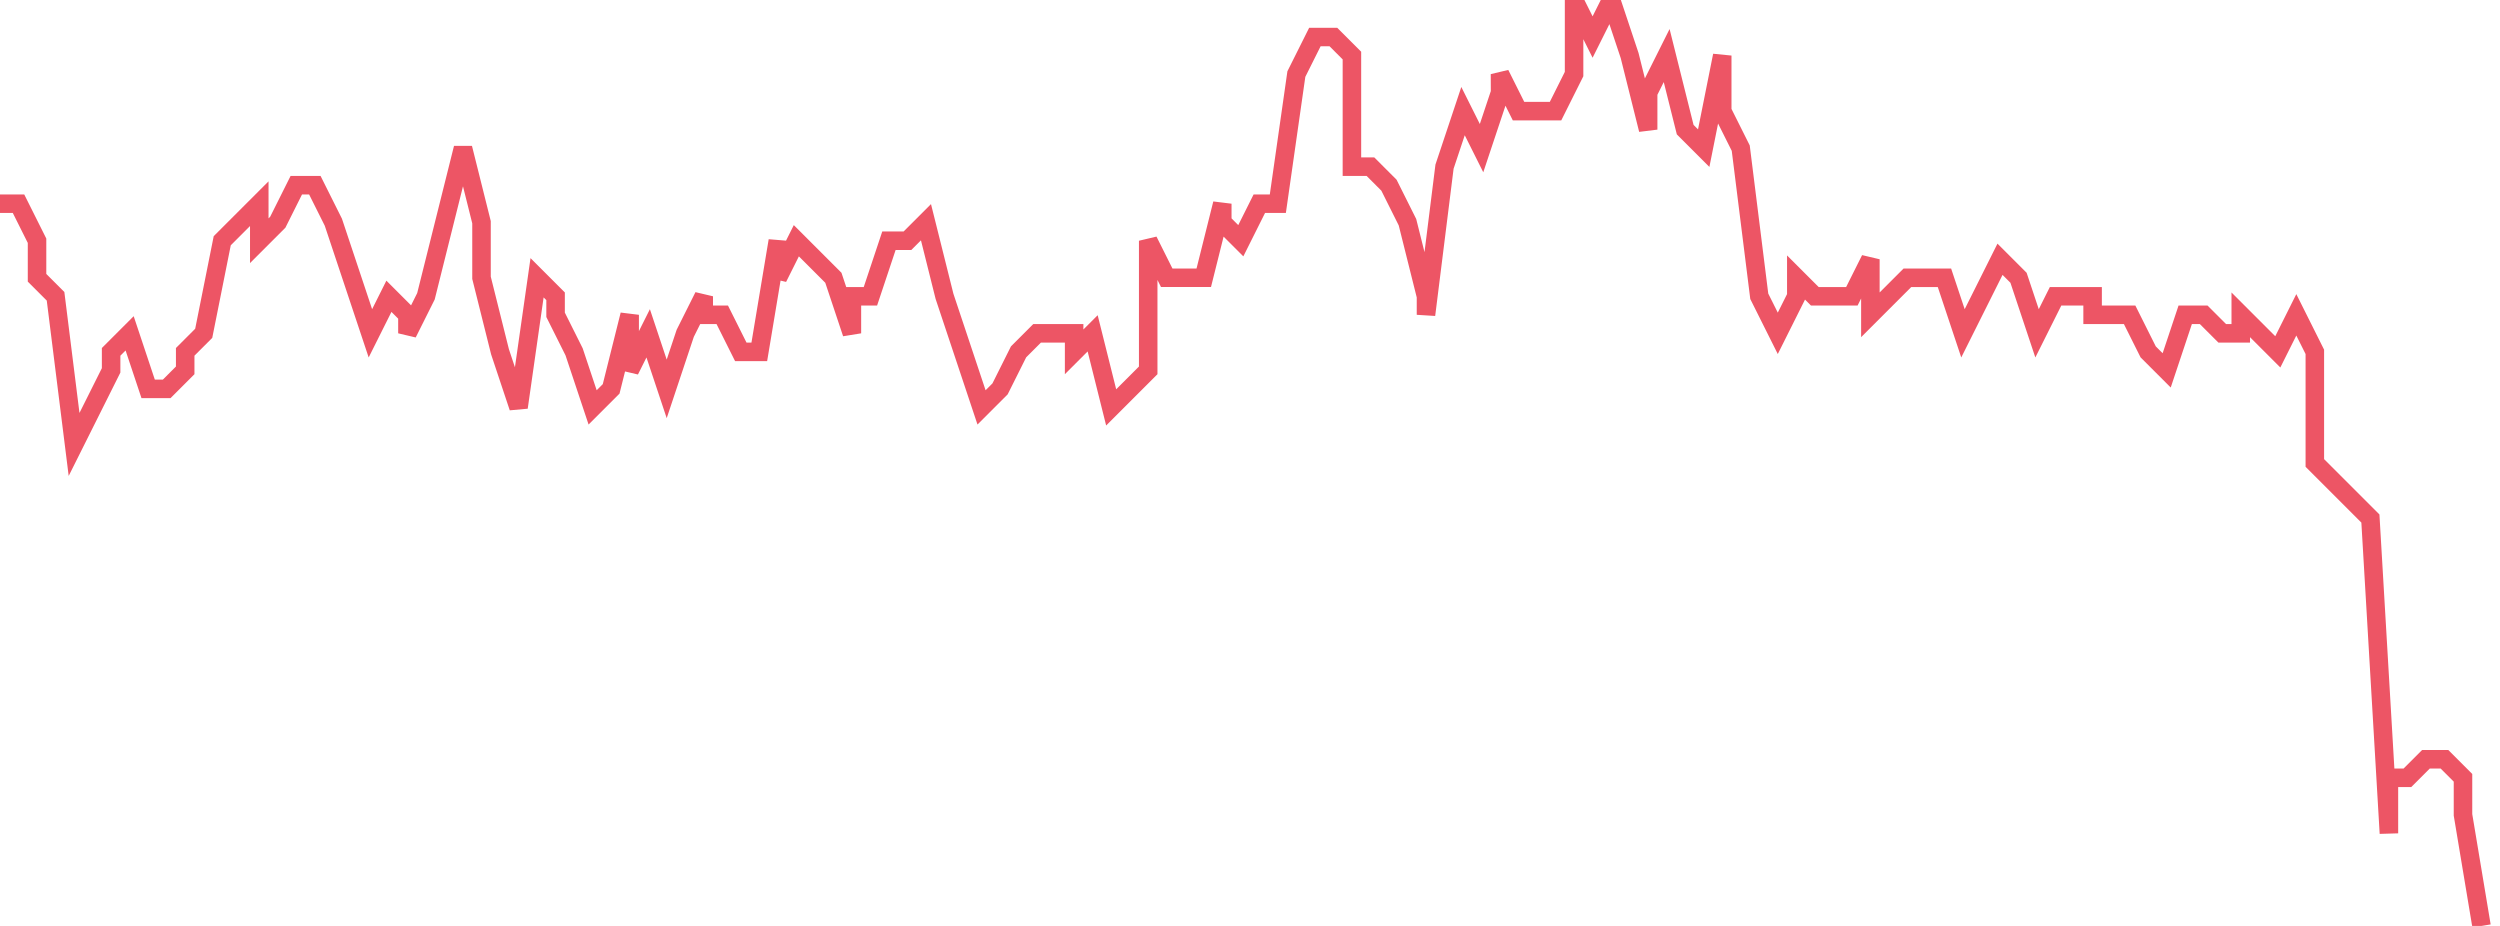 <svg xmlns="http://www.w3.org/2000/svg" width="135" height="50"><path fill="none" stroke="#ed5565" stroke-width="1" d="M0 11h1l1 2v2l1 1 1 8 1-2 1-2v-1l1-1 1 3h1l1-1v-1l1-1 1-5 1-1 1-1v2l1-1 1-2h1l1 2 1 3 1 3 1-2 1 1v1l1-2 1-4 1-4 1 4v3l1 4 1 3 1-7 1 1v1l1 2 1 3 1-1 1-4v3l1-2 1 3 1-3 1-2v1h1l1 2h1l1-6v2l1-2 1 1 1 1 1 3v-2h1l1-3h1l1-1 1 4 1 3 1 3 1-1 1-2 1-1h2v1l1-1 1 4 1-1 1-1v-7l1 2h2l1-4v1l1 1 1-2h1l1-7 1-2h1l1 1v6h1l1 1 1 2 1 4v1l1-8 1-3 1 2 1-3V4l1 2h2l1-2V0l1 2 1-2 1 3 1 4V5l1-2 1 4 1 1 1-5v3l1 2 1 8 1 2 1-2v-1l1 1h2l1-2v3l1-1 1-1h2l1 3 1-2 1-2 1 1 1 3 1-2h2v1h2l1 2 1 1 1-3h1l1 1h1v-1l1 1 1 1 1-2 1 2v6l1 1 1 1 1 1 1 17v-3h1l1-1h1l1 1v2l1 6"/></svg>